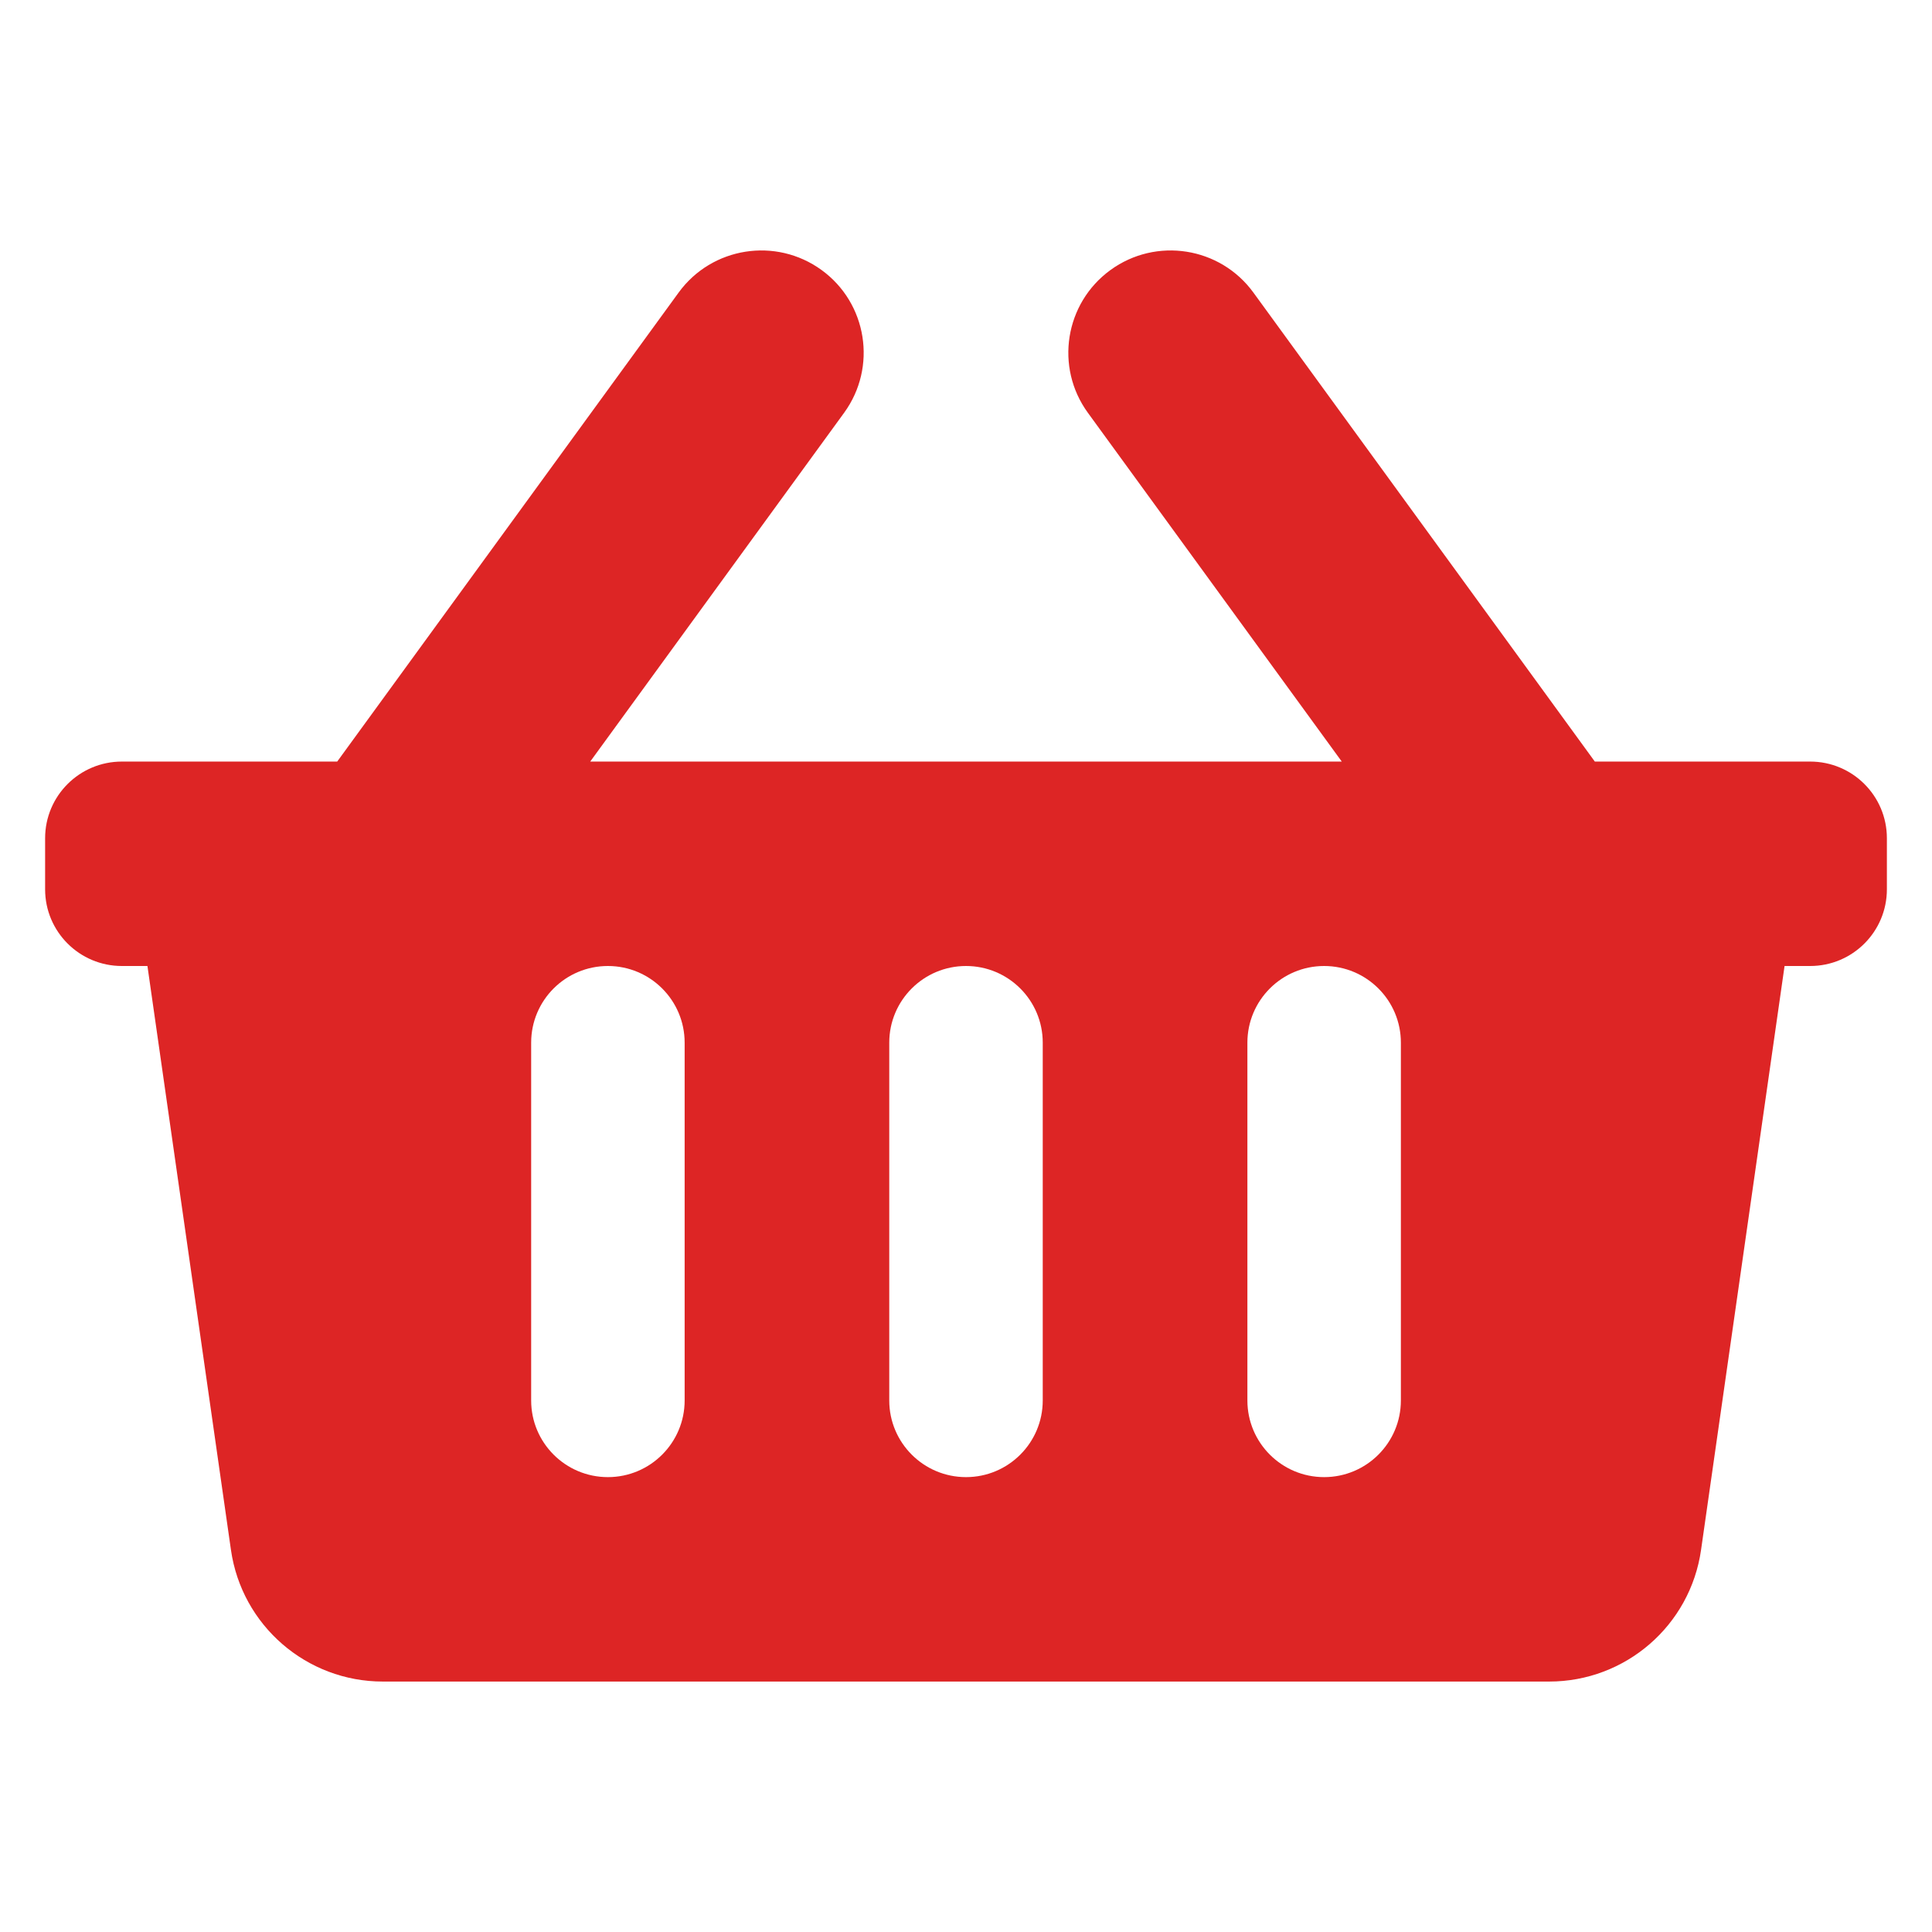 <svg width="54" height="54" viewBox="0 0 54 54" fill="none" xmlns="http://www.w3.org/2000/svg">
<path d="M52.739 23.429V24.857C52.739 26.041 51.779 27 50.594 27H49.879L47.545 43.32C47.244 45.432 45.434 47 43.299 47H10.701C8.567 47 6.757 45.432 6.455 43.32L4.121 27H3.406C2.222 27 1.261 26.041 1.261 24.857V23.429C1.261 22.245 2.222 21.286 3.406 21.286H9.425L18.968 8.177C19.897 6.901 21.685 6.619 22.963 7.547C24.24 8.475 24.522 10.262 23.593 11.538L16.497 21.286H37.503L30.407 11.538C29.478 10.262 29.761 8.475 31.038 7.547C32.315 6.619 34.104 6.901 35.033 8.177L44.576 21.286H50.594C51.779 21.286 52.739 22.245 52.739 23.429ZM29.145 39.143V29.143C29.145 27.959 28.185 27 27 27C25.816 27 24.855 27.959 24.855 29.143V39.143C24.855 40.326 25.816 41.286 27 41.286C28.185 41.286 29.145 40.326 29.145 39.143ZM39.155 39.143V29.143C39.155 27.959 38.194 27 37.01 27C35.825 27 34.865 27.959 34.865 29.143V39.143C34.865 40.326 35.825 41.286 37.01 41.286C38.194 41.286 39.155 40.326 39.155 39.143ZM19.136 39.143V29.143C19.136 27.959 18.175 27 16.991 27C15.806 27 14.846 27.959 14.846 29.143V39.143C14.846 40.326 15.806 41.286 16.991 41.286C18.175 41.286 19.136 40.326 19.136 39.143Z" fill="#DD2525"/>
</svg>
